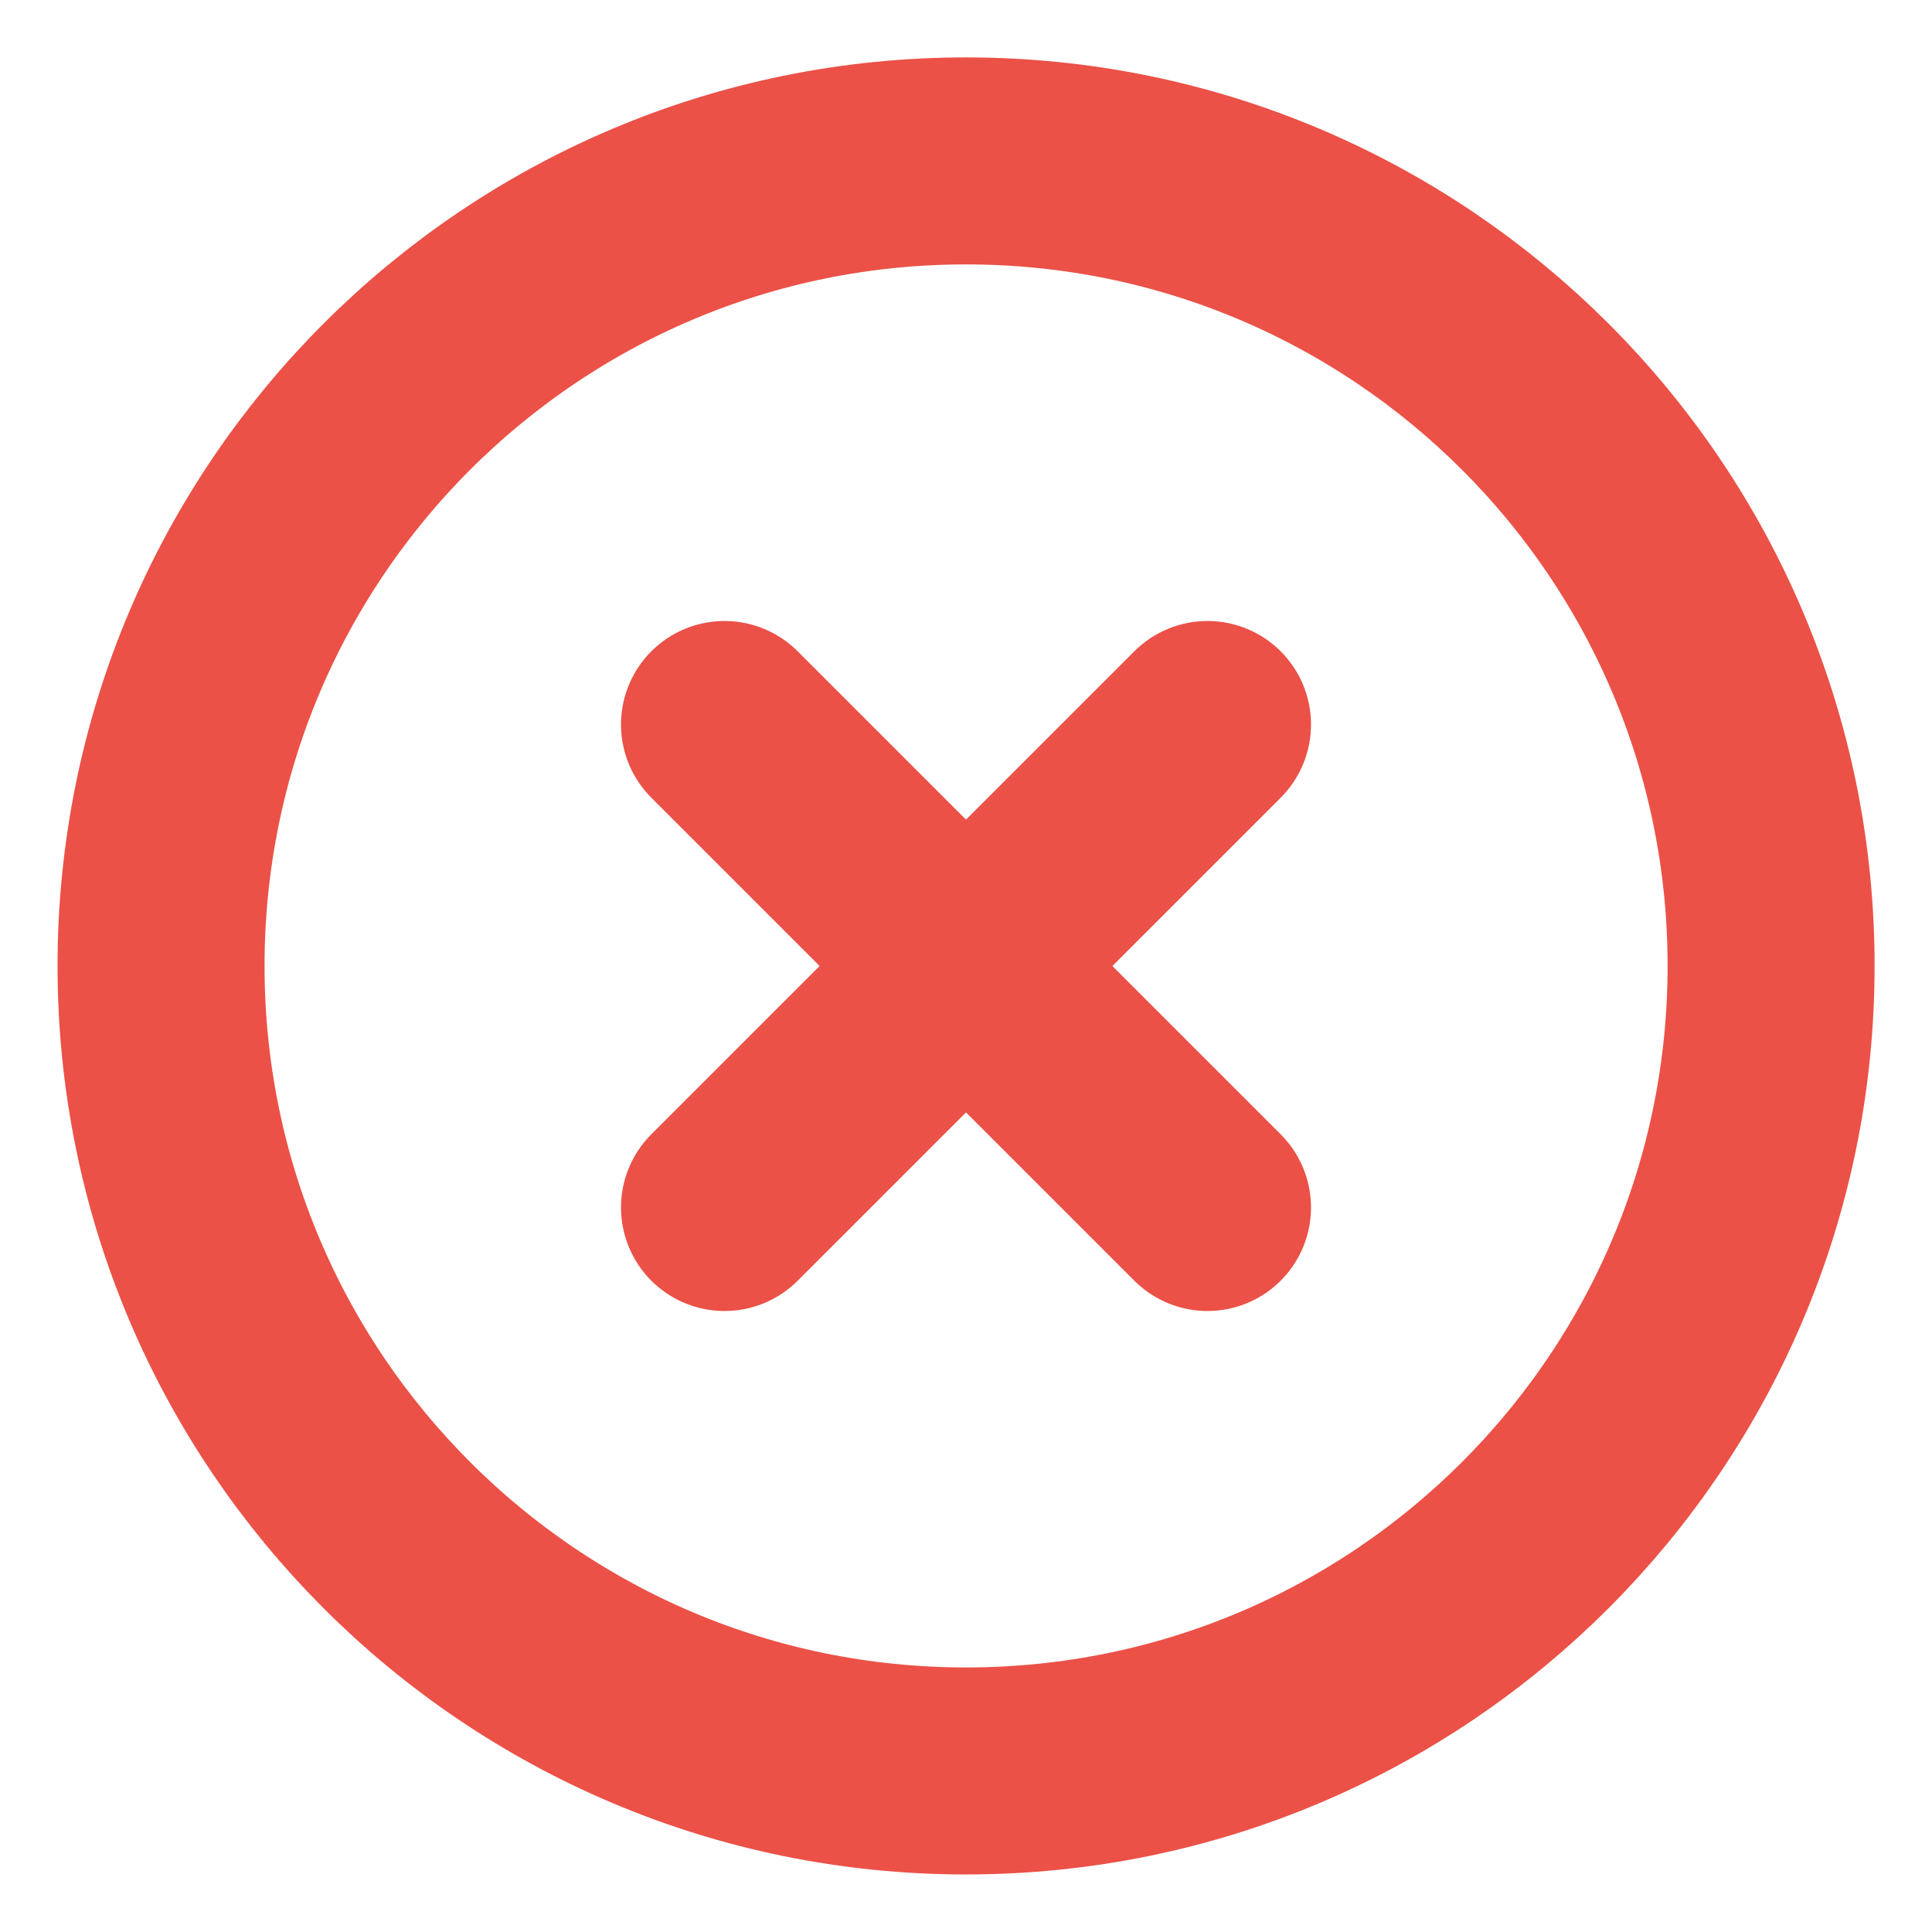 <svg width="14" height="14" viewBox="0 0 14 14" fill="none" xmlns="http://www.w3.org/2000/svg">
<g clip-path="url(#clip0_2744_3456)">
<path d="M7 12.833C10.222 12.833 12.834 10.221 12.834 6.999C12.834 3.778 10.222 1.166 7 1.166C3.779 1.166 1.167 3.778 1.167 6.999C1.167 10.221 3.779 12.833 7 12.833Z" stroke="#EB5147" stroke-width="1.5" stroke-linecap="round" stroke-linejoin="round"/>
<path d="M8.75 5.25L5.25 8.75" stroke="#EB5147" stroke-width="1.5" stroke-linecap="round" stroke-linejoin="round"/>
<path d="M5.25 5.25L8.75 8.75" stroke="#EB5147" stroke-width="1.5" stroke-linecap="round" stroke-linejoin="round"/>
</g>
<defs>
<clipPath id="clip0_2744_3456">
<rect width="14" height="14" fill="white"/>
</clipPath>
</defs>
</svg>
